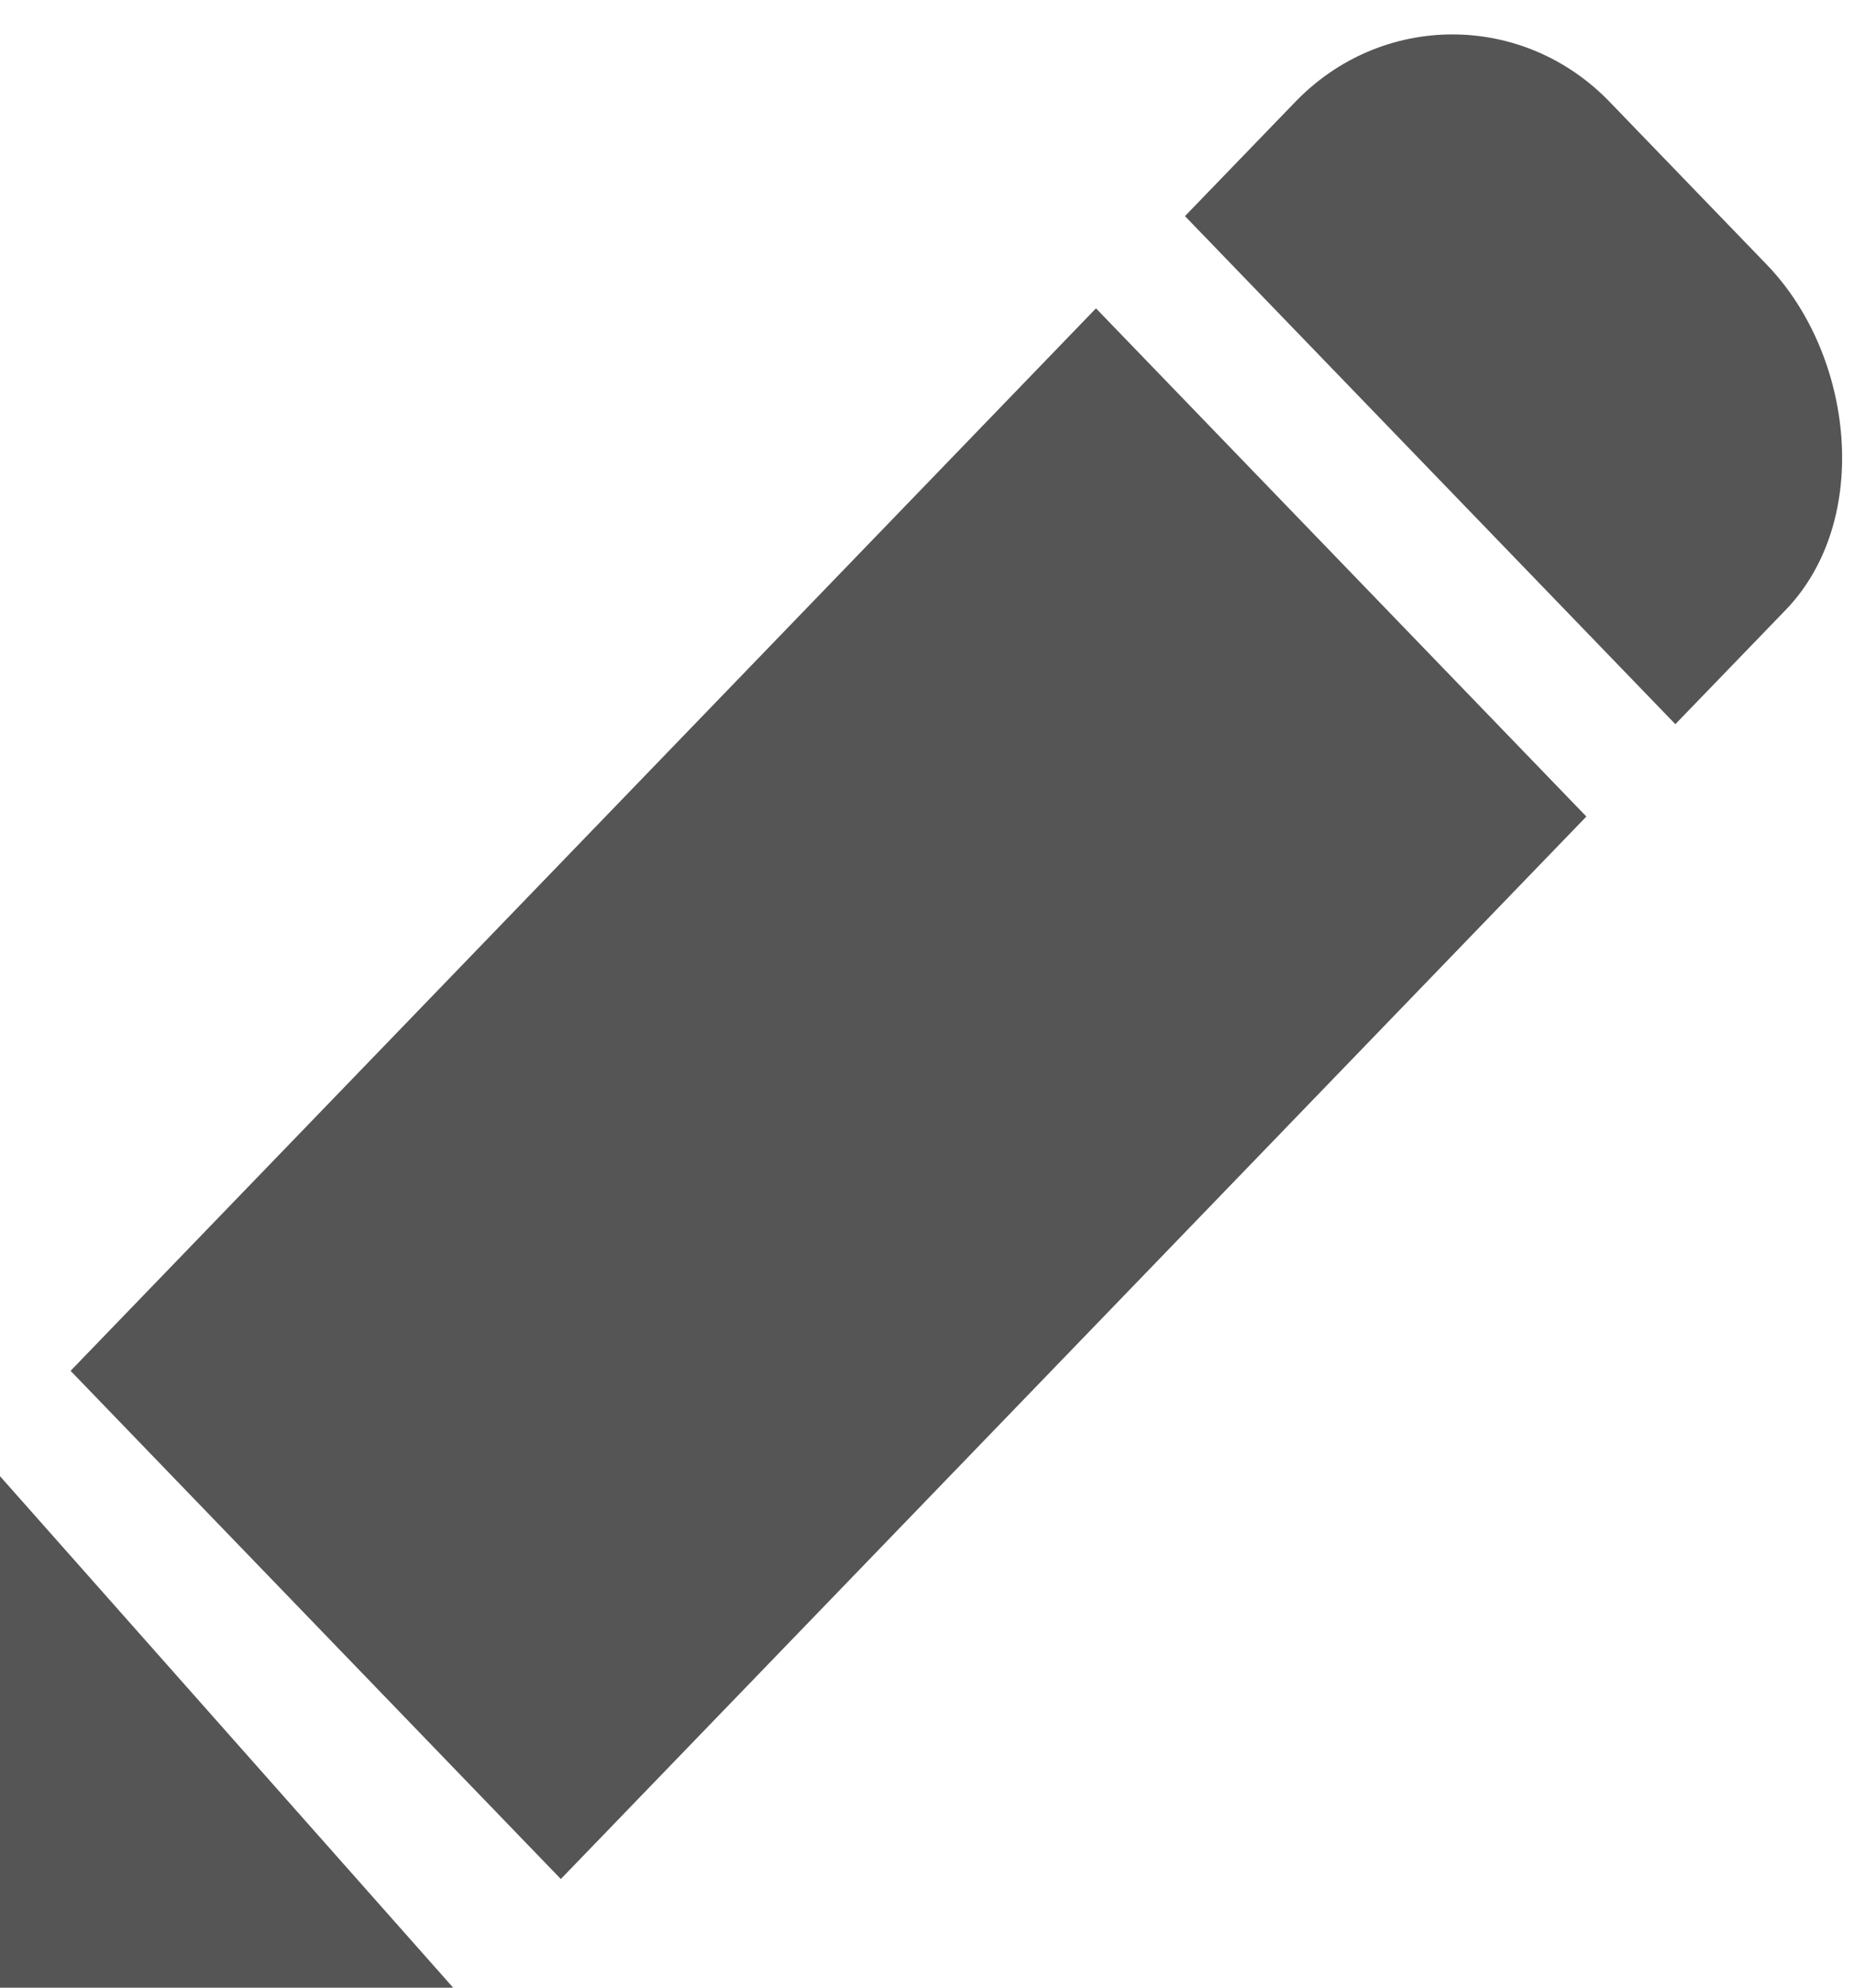 <svg width="14" height="15" viewBox="0 0 14 15" fill="none" xmlns="http://www.w3.org/2000/svg">
<g clip-path="url(#clip0)">
<path d="M0.533 10.345L4.235 14.18L11.979 6.162L8.276 2.327L0.533 10.345Z" fill="#555555"/>
<path d="M13.342 1.998L12.155 0.769C11.5 0.09 10.436 0.09 9.781 0.769L8.948 1.631L12.651 5.465L13.484 4.603C14.139 3.924 13.998 2.677 13.342 1.998Z" fill="#555555"/>
<path d="M0 15H3.422L0 11.14V15Z" fill="#555555"/>
</g>
<defs>
<clipPath id="clip0">
<rect width="14" height="15" fill="white"/>
</clipPath>
</defs>
</svg>
